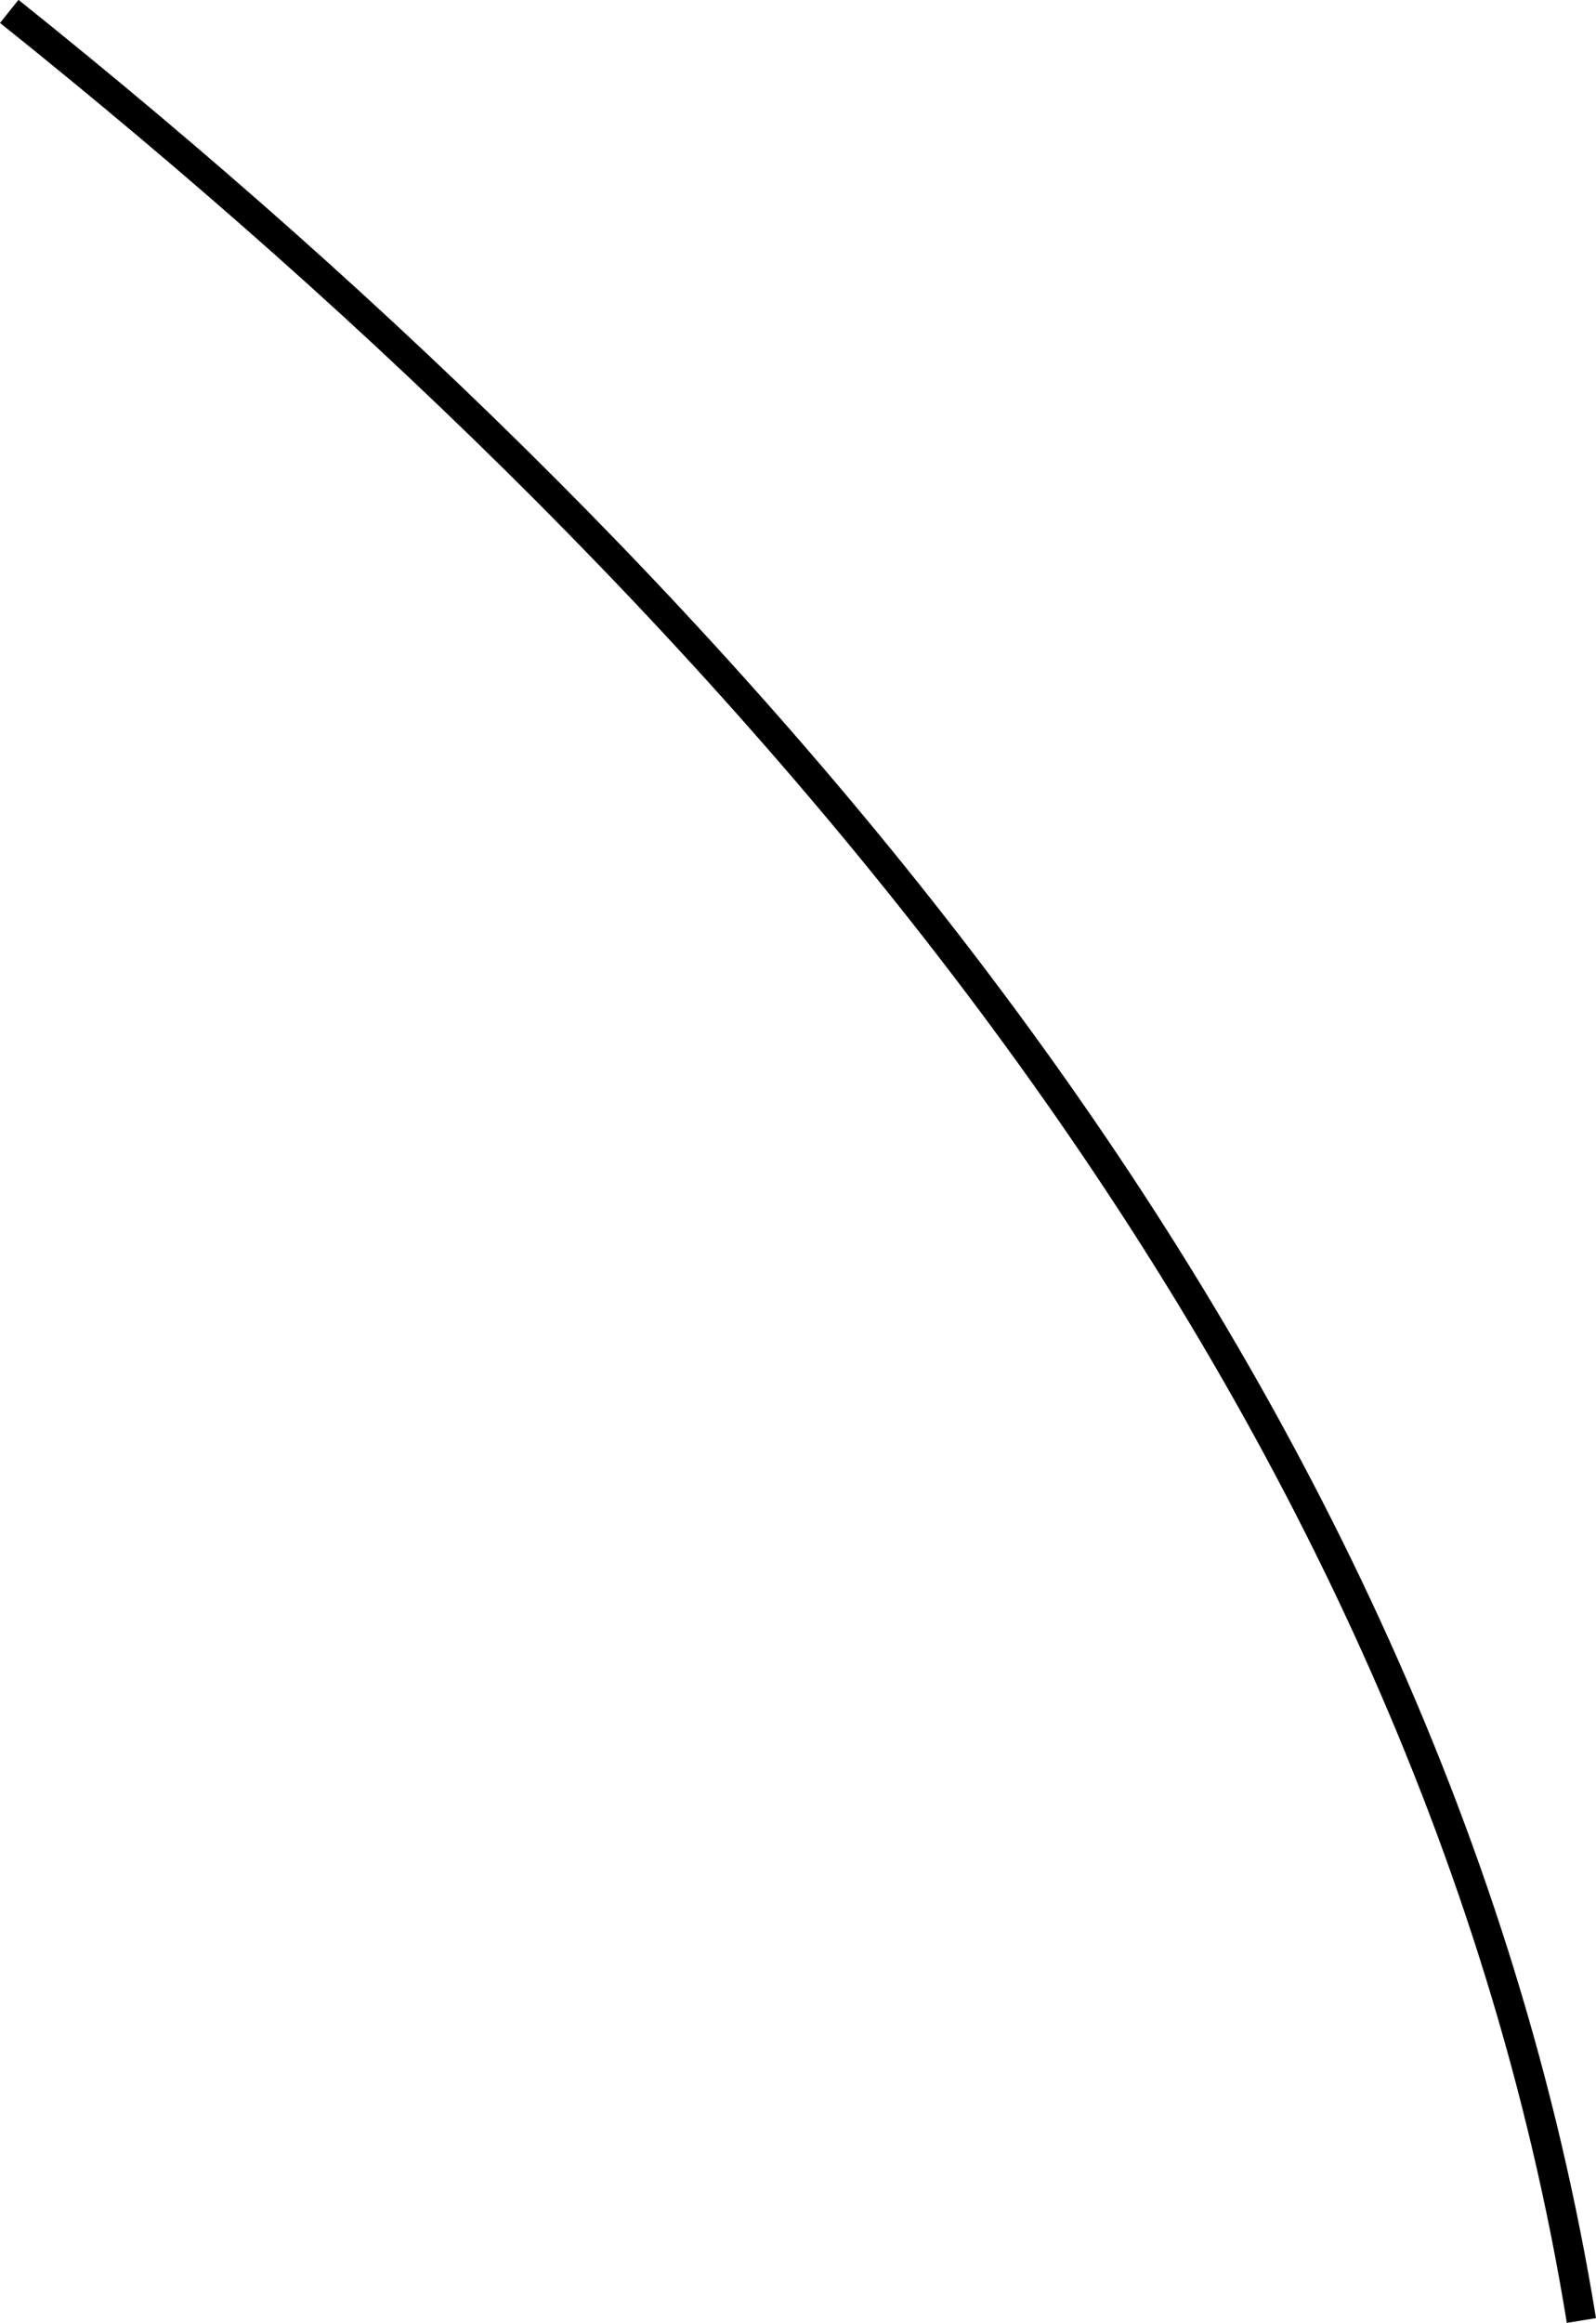 <svg xmlns="http://www.w3.org/2000/svg" width="54.007" height="78.566" viewBox="0 0 54.007 78.566"><defs><style>.a{fill:none;stroke:#000;stroke-miterlimit:10;}</style></defs><path class="a" d="M1493.906,576.008c-5.167-31.817-28.035-57.954-53.2-78.1" transform="translate(-1440.393 -497.523)"/></svg>